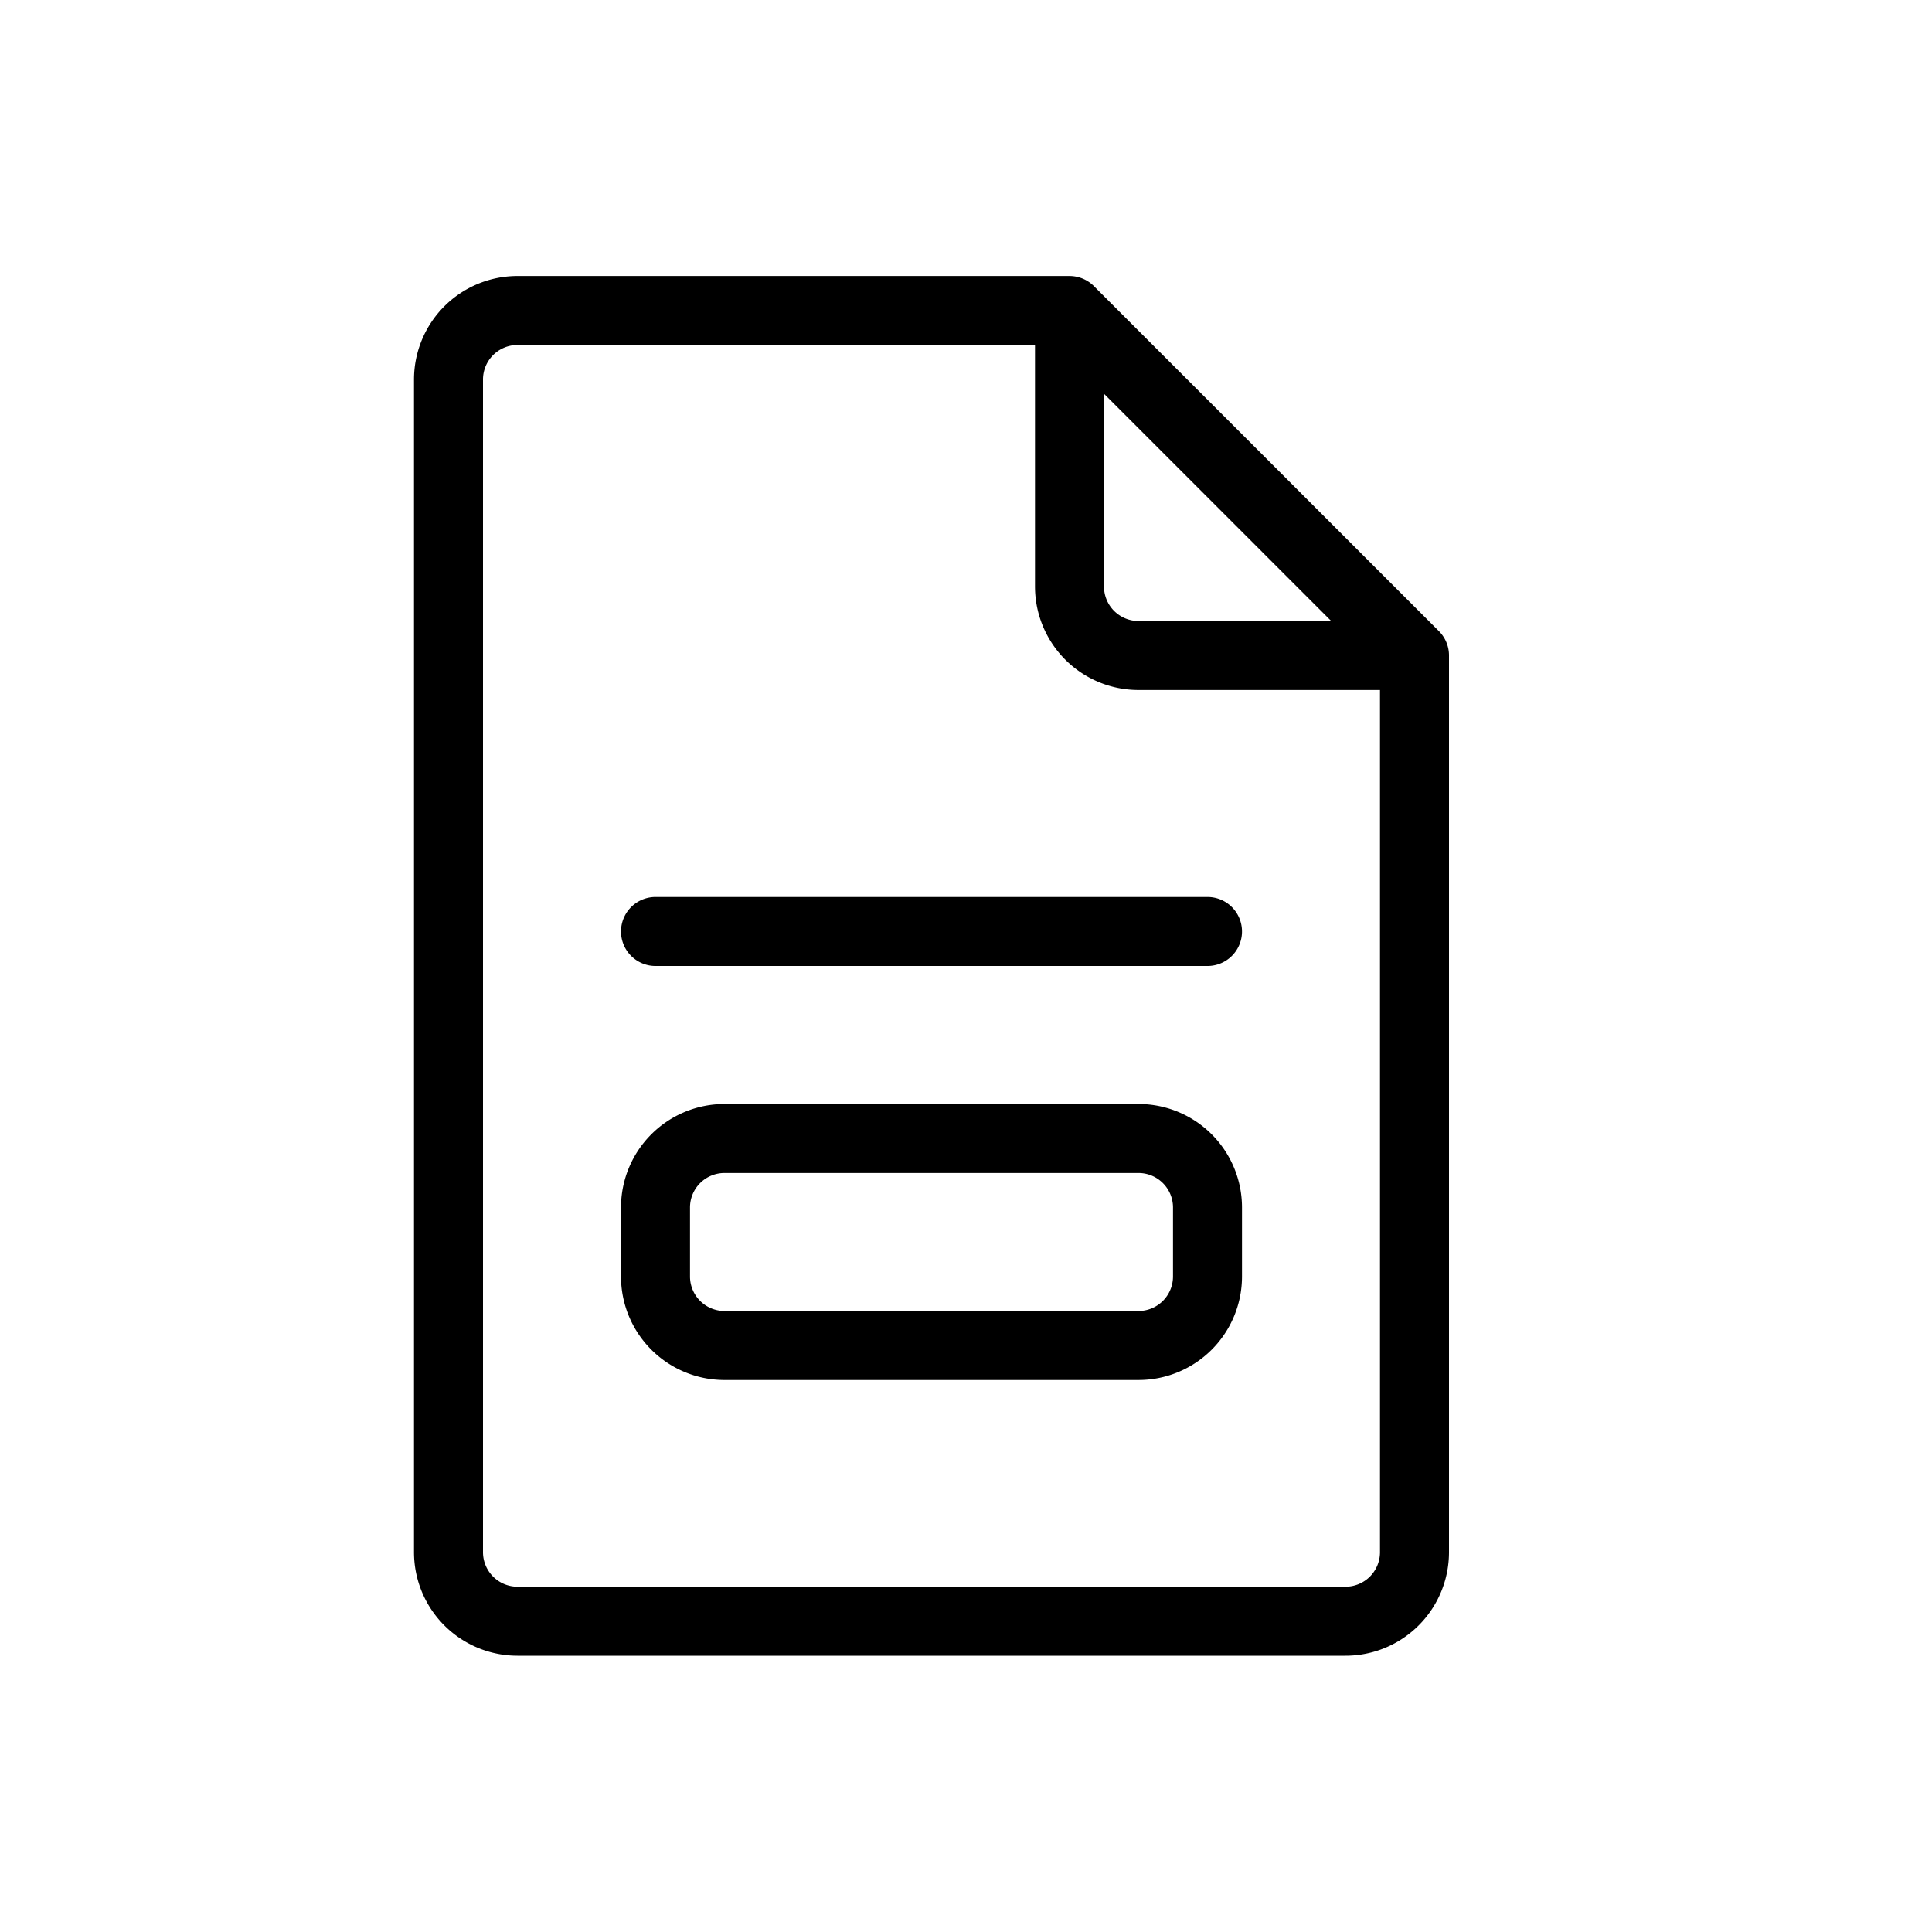 <svg xmlns="http://www.w3.org/2000/svg" width="28" height="28" viewBox="0 0 28 28" stroke="currentColor" stroke-linecap="round" stroke-linejoin="round" fill="none">
    <path d="M15.5 4.5h-8a1 1 0 0 0-1 1v16.996a1 1 0 0 0 1 1h12a1 1 0 0 0 1-1V9.5m-5-5 5 5m-5-5v4a1 1 0 0 0 1 1h4" class="icon-stroke-gray-primary"/>
    <path d="M9.5 13.5h8m-7 3h6a1 1 0 0 1 1 1v1a1 1 0 0 1-1 1h-6a1 1 0 0 1-1-1v-1a1 1 0 0 1 1-1Z" class="icon-stroke-blue-primary"/>
</svg>
